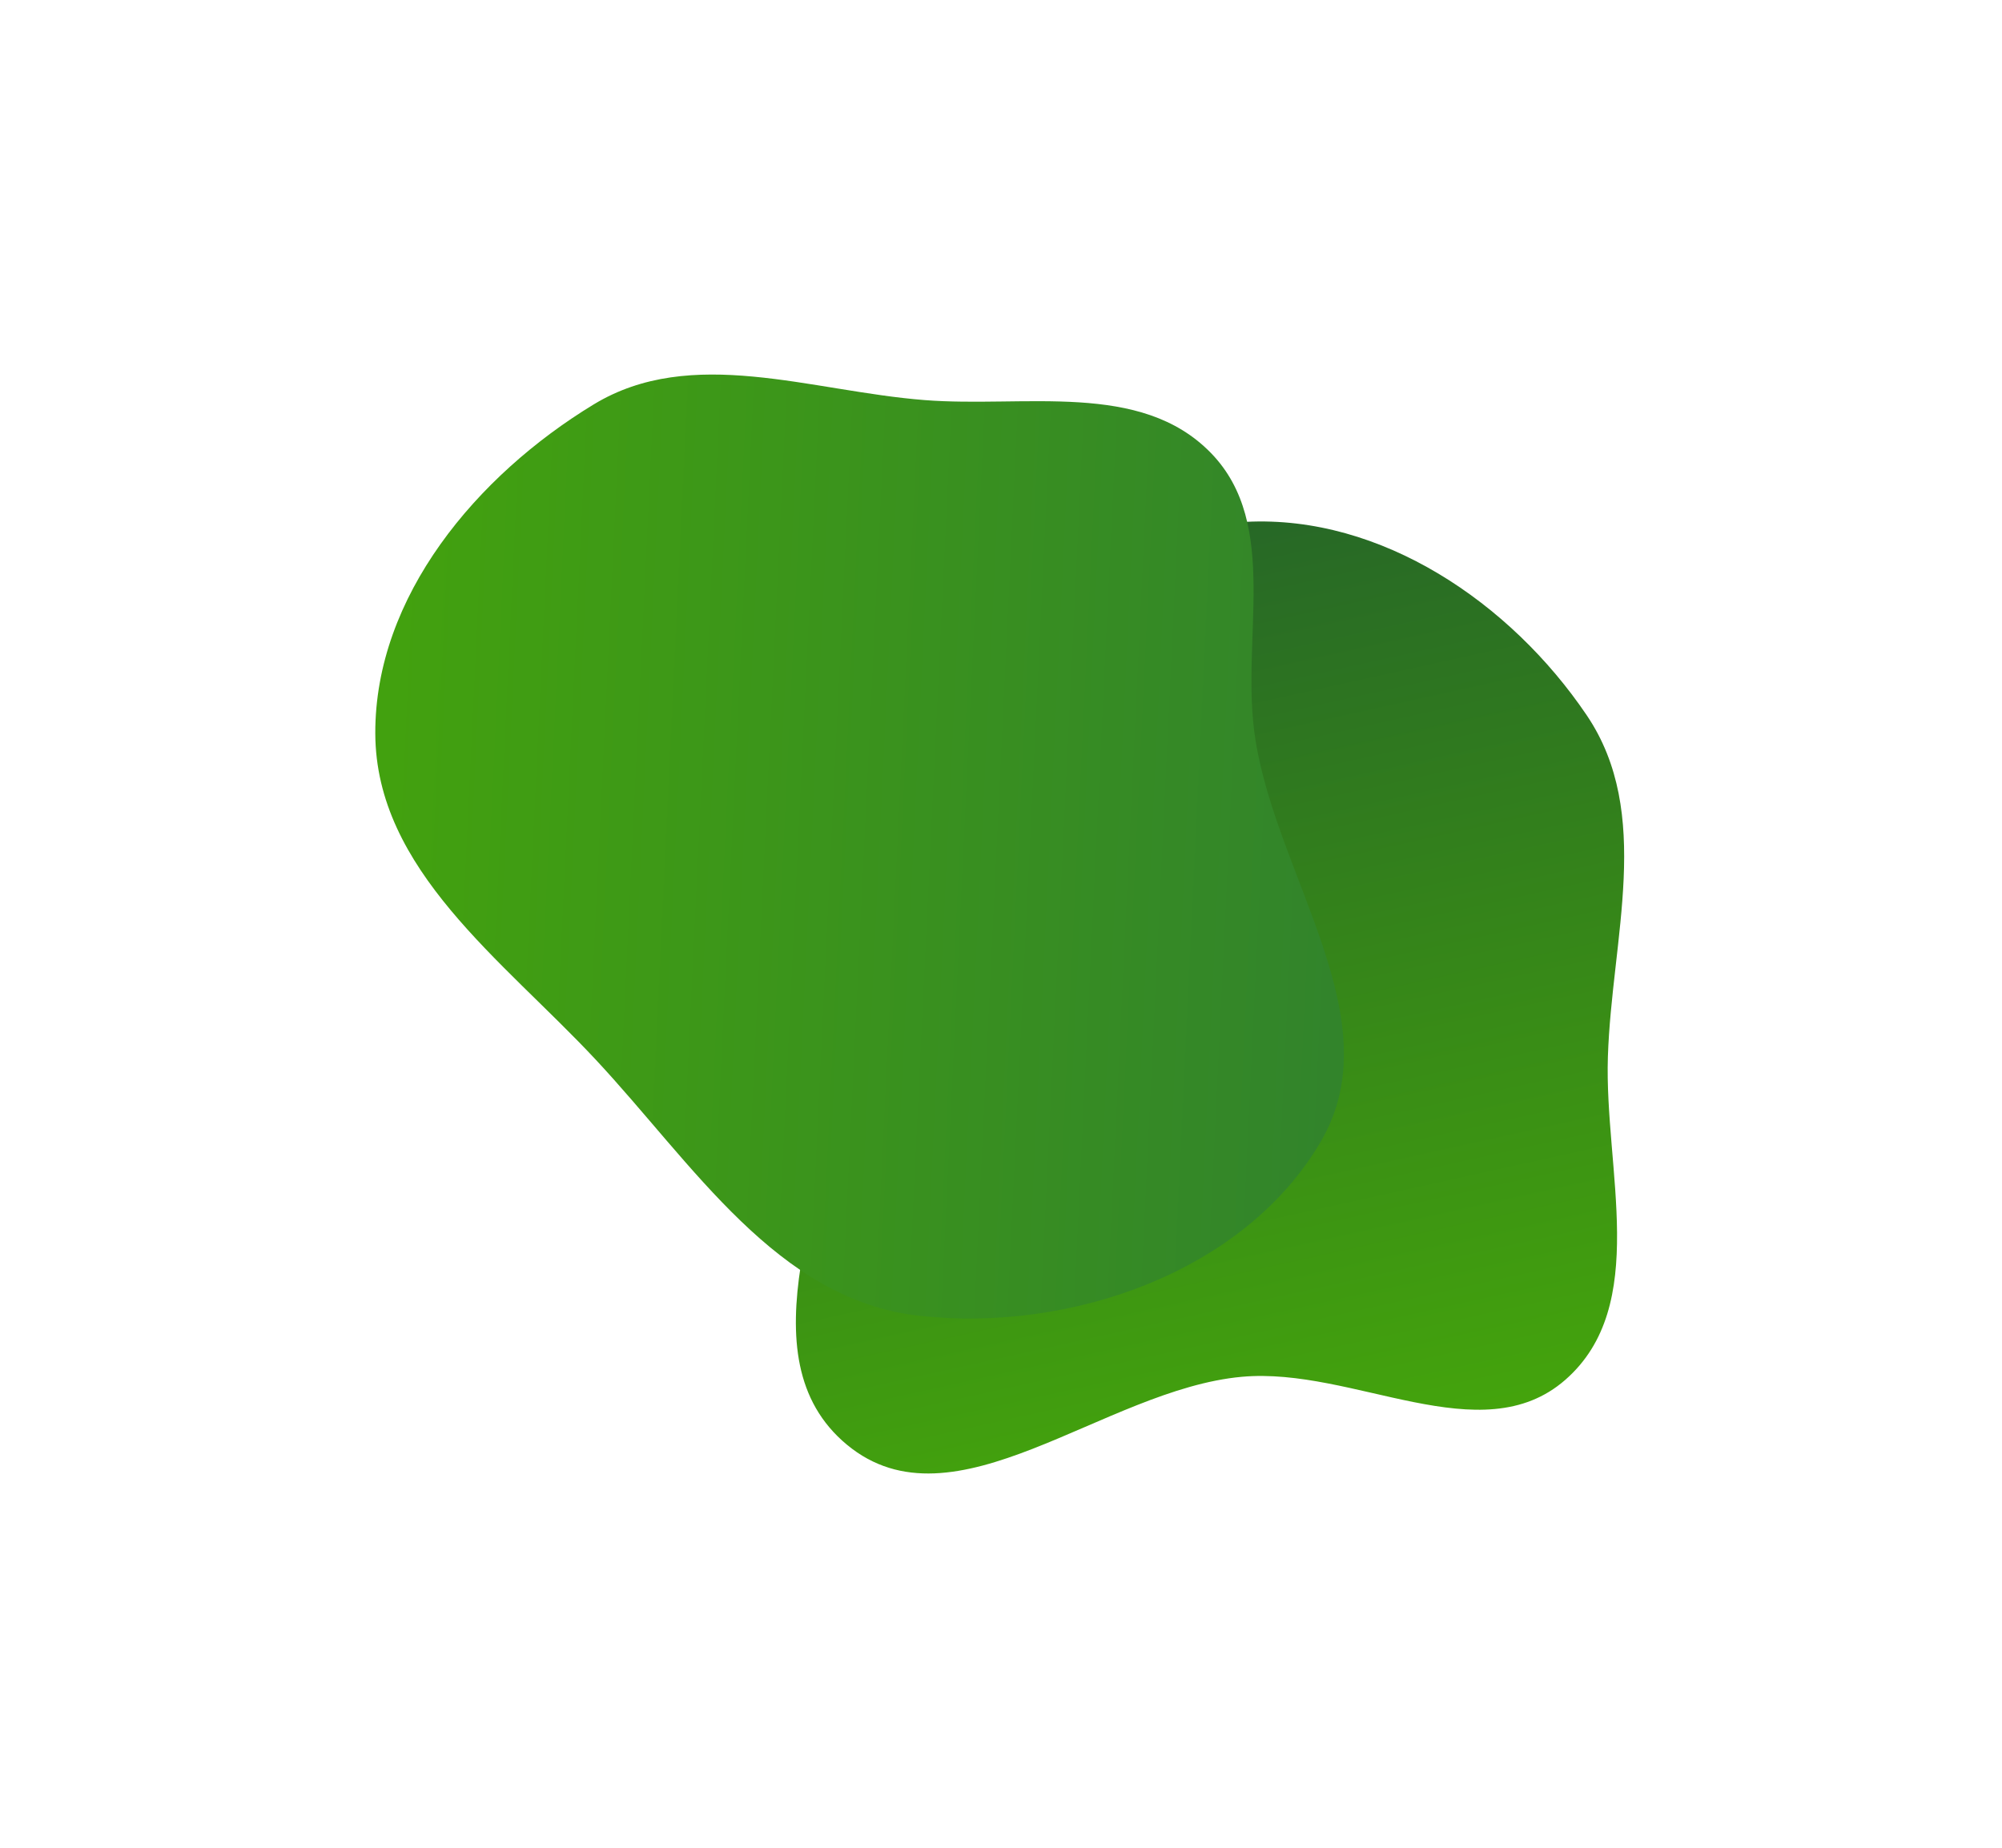 <svg width="535" height="494" viewBox="0 0 535 494" fill="none" xmlns="http://www.w3.org/2000/svg">
<g filter="url(#filter0_f_16380_58340)">
<path fill-rule="evenodd" clip-rule="evenodd" d="M418.298 368.789C395.797 388.463 361.694 365.278 331.88 367.973C294.911 371.315 254.999 409.871 226.344 386.141C198.148 362.79 221.551 316.878 226.485 280.691C230.448 251.628 234.095 223.336 251.732 199.949C272.866 171.926 297.874 141.268 332.985 139.473C369.138 137.624 403.689 161.09 424.009 191.139C441.798 217.445 430.697 250.785 429.679 282.465C428.709 312.633 440.979 348.958 418.298 368.789Z" fill="url(#paint0_linear_16380_58340)"/>
</g>
<g filter="url(#filter1_f_16380_58340)">
<path fill-rule="evenodd" clip-rule="evenodd" d="M352.986 305.059C332.508 340.09 285.894 356.197 245.543 351.648C207.625 347.374 185.249 311.125 159.2 283.213C134.318 256.553 100.402 232.456 100.29 196.013C100.178 159.417 127.401 127.063 158.664 108.083C184.828 92.2 216.501 104.527 247.036 106.927C273.921 109.041 304.755 101.716 323.58 121.048C342.359 140.331 331.253 171.201 335.499 197.768C341.443 234.965 371.982 272.565 352.986 305.059Z" fill="url(#paint1_linear_16380_58340)"/>
</g>
<defs>
<filter id="filter0_f_16380_58340" x="112.685" y="39.371" width="421.347" height="454.446" filterUnits="userSpaceOnUse" color-interpolation-filters="sRGB">
<feFlood flood-opacity="0" result="BackgroundImageFix"/>
<feBlend mode="normal" in="SourceGraphic" in2="BackgroundImageFix" result="shape"/>
<feGaussianBlur stdDeviation="50" result="effect1_foregroundBlur_16380_58340"/>
</filter>
<filter id="filter1_f_16380_58340" x="0.29" y="0.104" width="458.845" height="452.297" filterUnits="userSpaceOnUse" color-interpolation-filters="sRGB">
<feFlood flood-opacity="0" result="BackgroundImageFix"/>
<feBlend mode="normal" in="SourceGraphic" in2="BackgroundImageFix" result="shape"/>
<feGaussianBlur stdDeviation="50" result="effect1_foregroundBlur_16380_58340"/>
</filter>
<linearGradient id="paint0_linear_16380_58340" x1="411.936" y1="375.161" x2="355.066" y2="118.361" gradientUnits="userSpaceOnUse">
<stop stop-color="#44A40C"/>
<stop offset="1" stop-color="#256428"/>
</linearGradient>
<linearGradient id="paint1_linear_16380_58340" x1="421.584" y1="220.389" x2="77.031" y2="203.838" gradientUnits="userSpaceOnUse">
<stop stop-color="#2E7D32"/>
<stop offset="1" stop-color="#44A40C"/>
</linearGradient>
</defs>
</svg>
